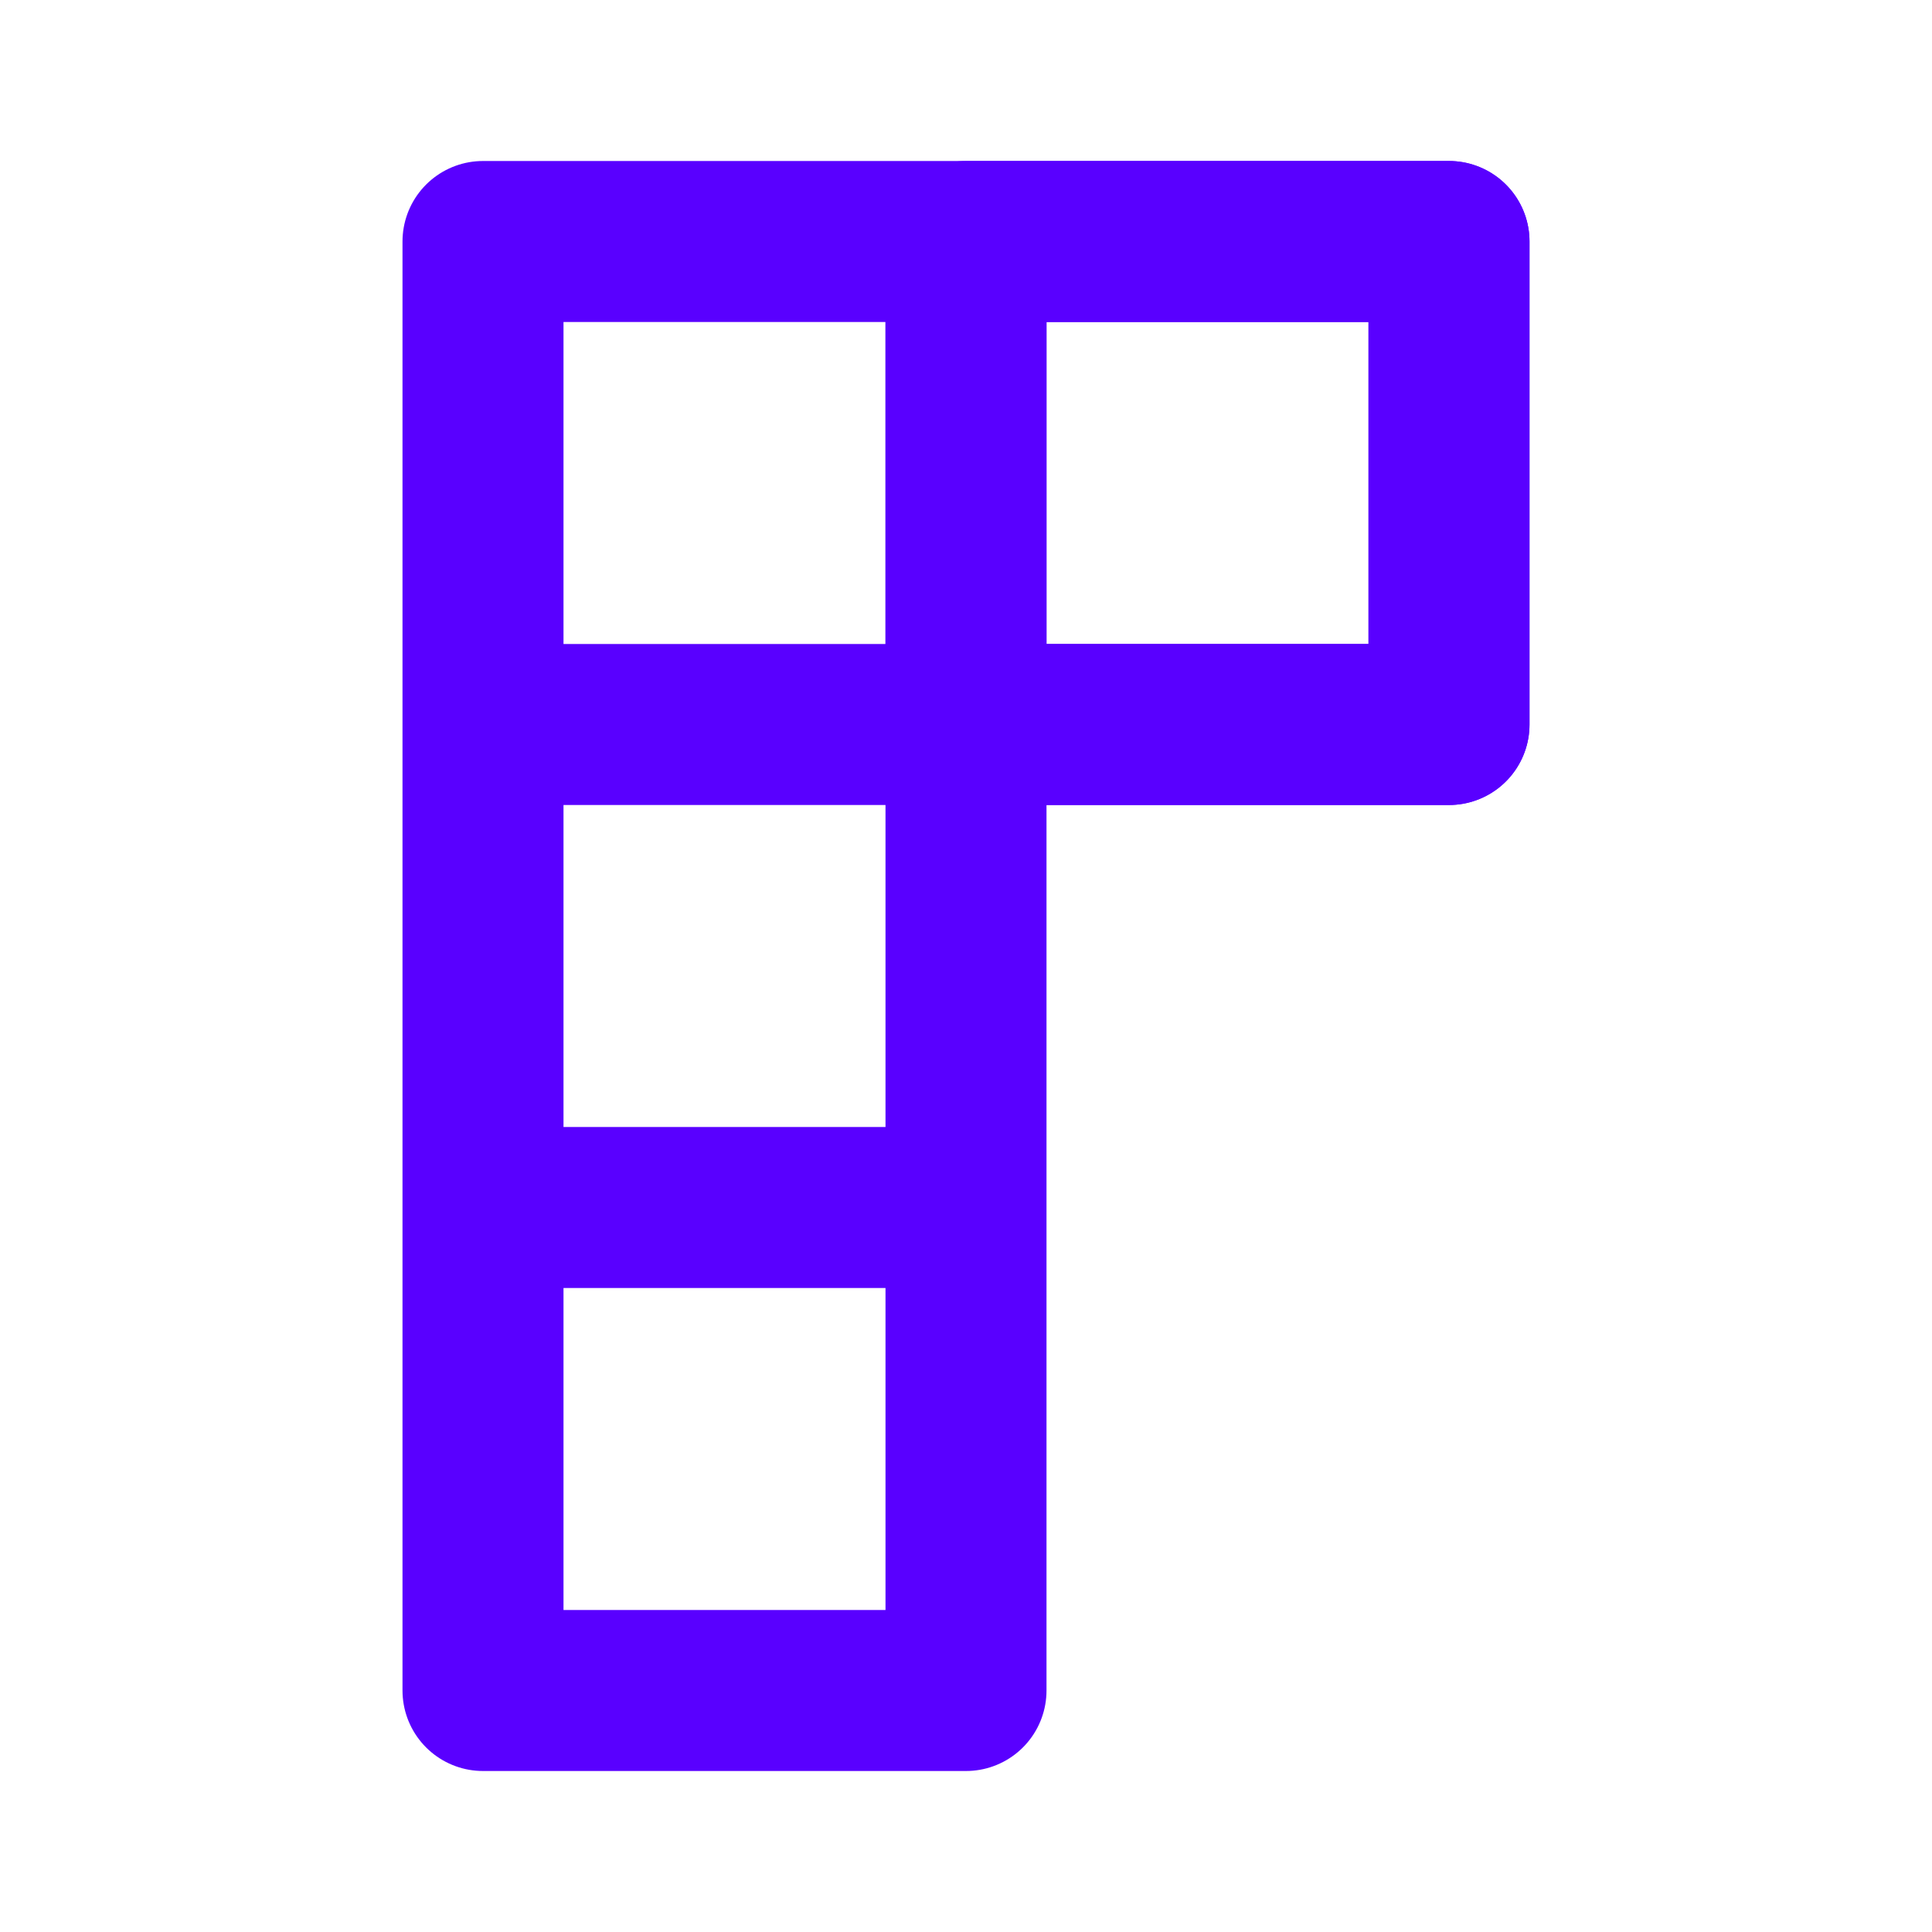 <svg xmlns="http://www.w3.org/2000/svg" width="1em" height="1em" viewBox="0 0 48 48">
  <g fill="none" stroke="#5900ff" stroke-linecap="round" stroke-linejoin="round" stroke-width="4">
    <path d="M24 6h12v12H24V6Z" />
    <path d="M24 6h12v12H24V6ZM12 6h12v12H12V6Zm0 24h12v12H12V30Zm0-12h12v12H12V18Z" />
  </g>
</svg>
